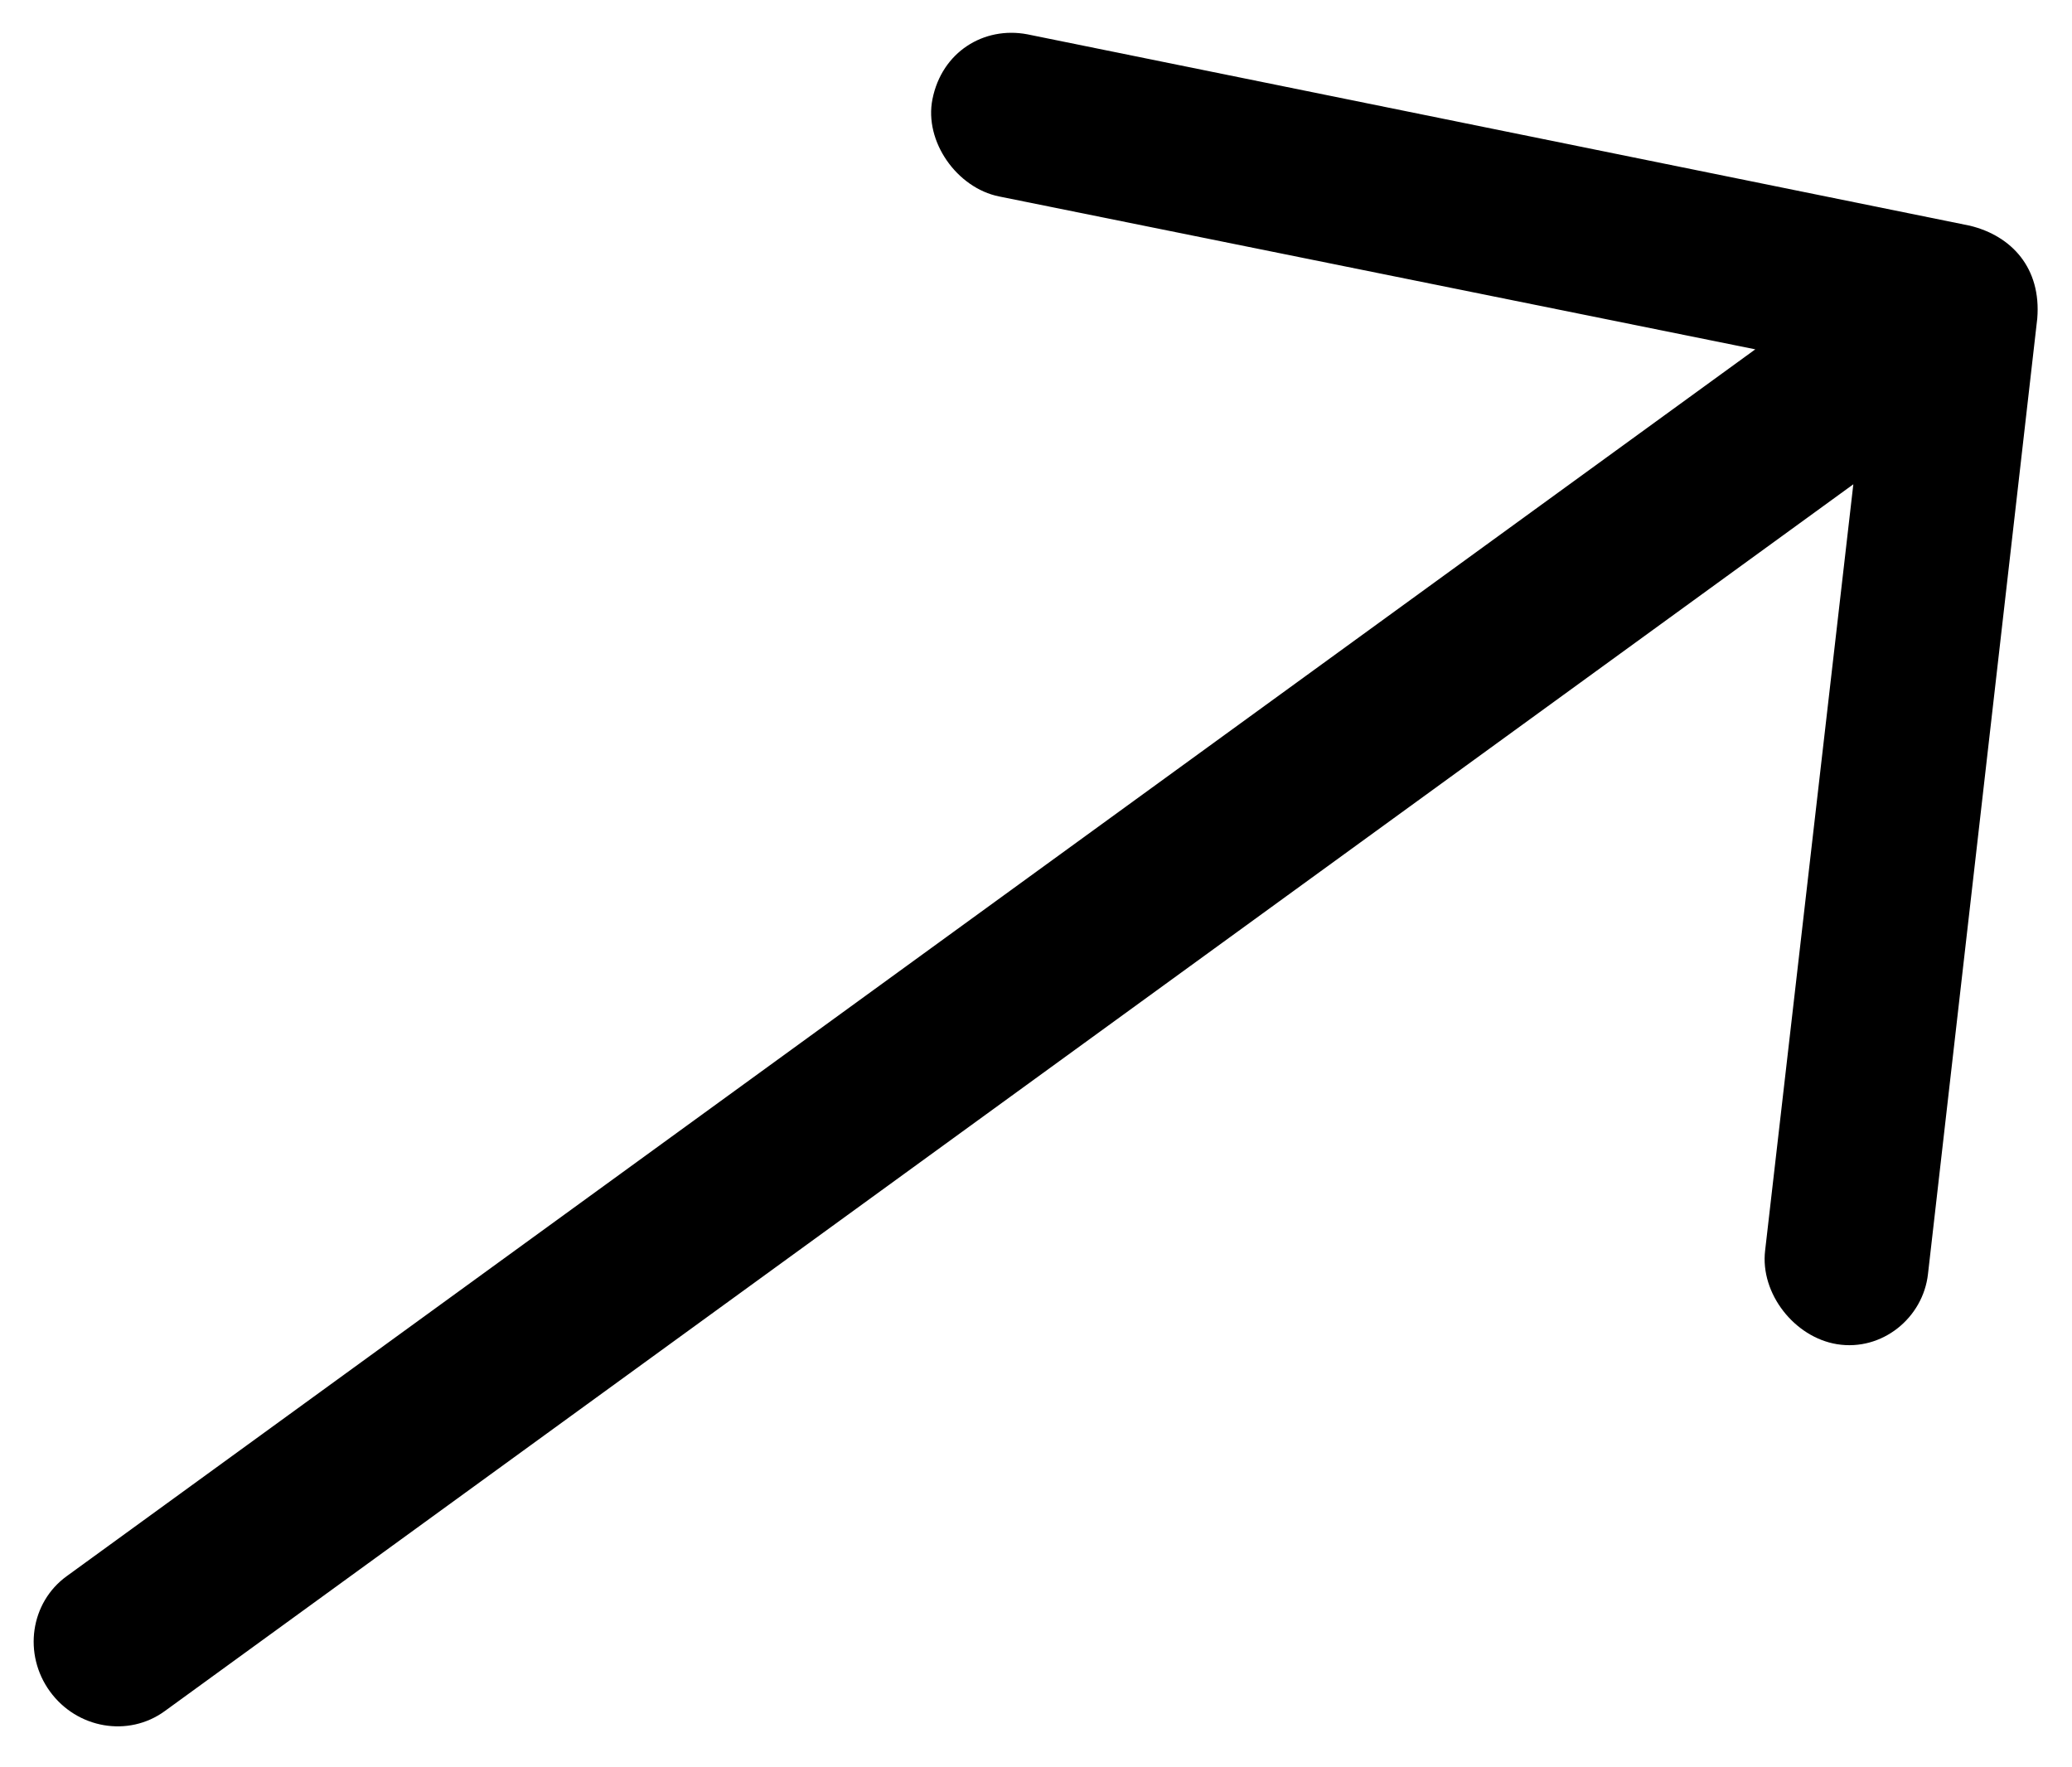 <?xml version="1.0" encoding="UTF-8"?>
<svg width="34px" height="29px" viewBox="0 0 34 29" version="1.1" xmlns="http://www.w3.org/2000/svg" xmlns:xlink="http://www.w3.org/1999/xlink">
    <!-- Generator: Sketch 53.1 (72631) - https://sketchapp.com -->
    <title>Path</title>
    <desc>Created with Sketch.</desc>
    <g id="Page-1" stroke="none" stroke-width="1" fill="none" fill-rule="evenodd">
        <g id="impacts" transform="translate(-592, -625)" fill="#000000">
            <g id="Group-19" transform="translate(581, 618)">
                <g id="noun_Arrow_1754122_000000" transform="translate(28, 23) rotate(-216) translate(-28, -23) translate(8, 10)">
                    <path d="M0.375,13.941 L11.042,25.573 C11.54,26.101 12.346,26.163 12.927,25.626 C13.446,25.147 13.459,24.212 12.979,23.691 L4.416,14.369 L38.667,14.369 C39.403,14.369 40,13.756 40,13 C40,12.245 39.403,11.632 38.667,11.632 L4.416,11.632 L12.979,2.309 C13.459,1.789 13.425,0.877 12.927,0.374 C12.401,-0.156 11.532,-0.109 11.042,0.428 L0.375,12.059 C-0.166,12.689 -0.082,13.403 0.375,13.941 L0.375,13.941 Z" id="Path"></path>
                </g>
            </g>
        </g>
    </g>
</svg>